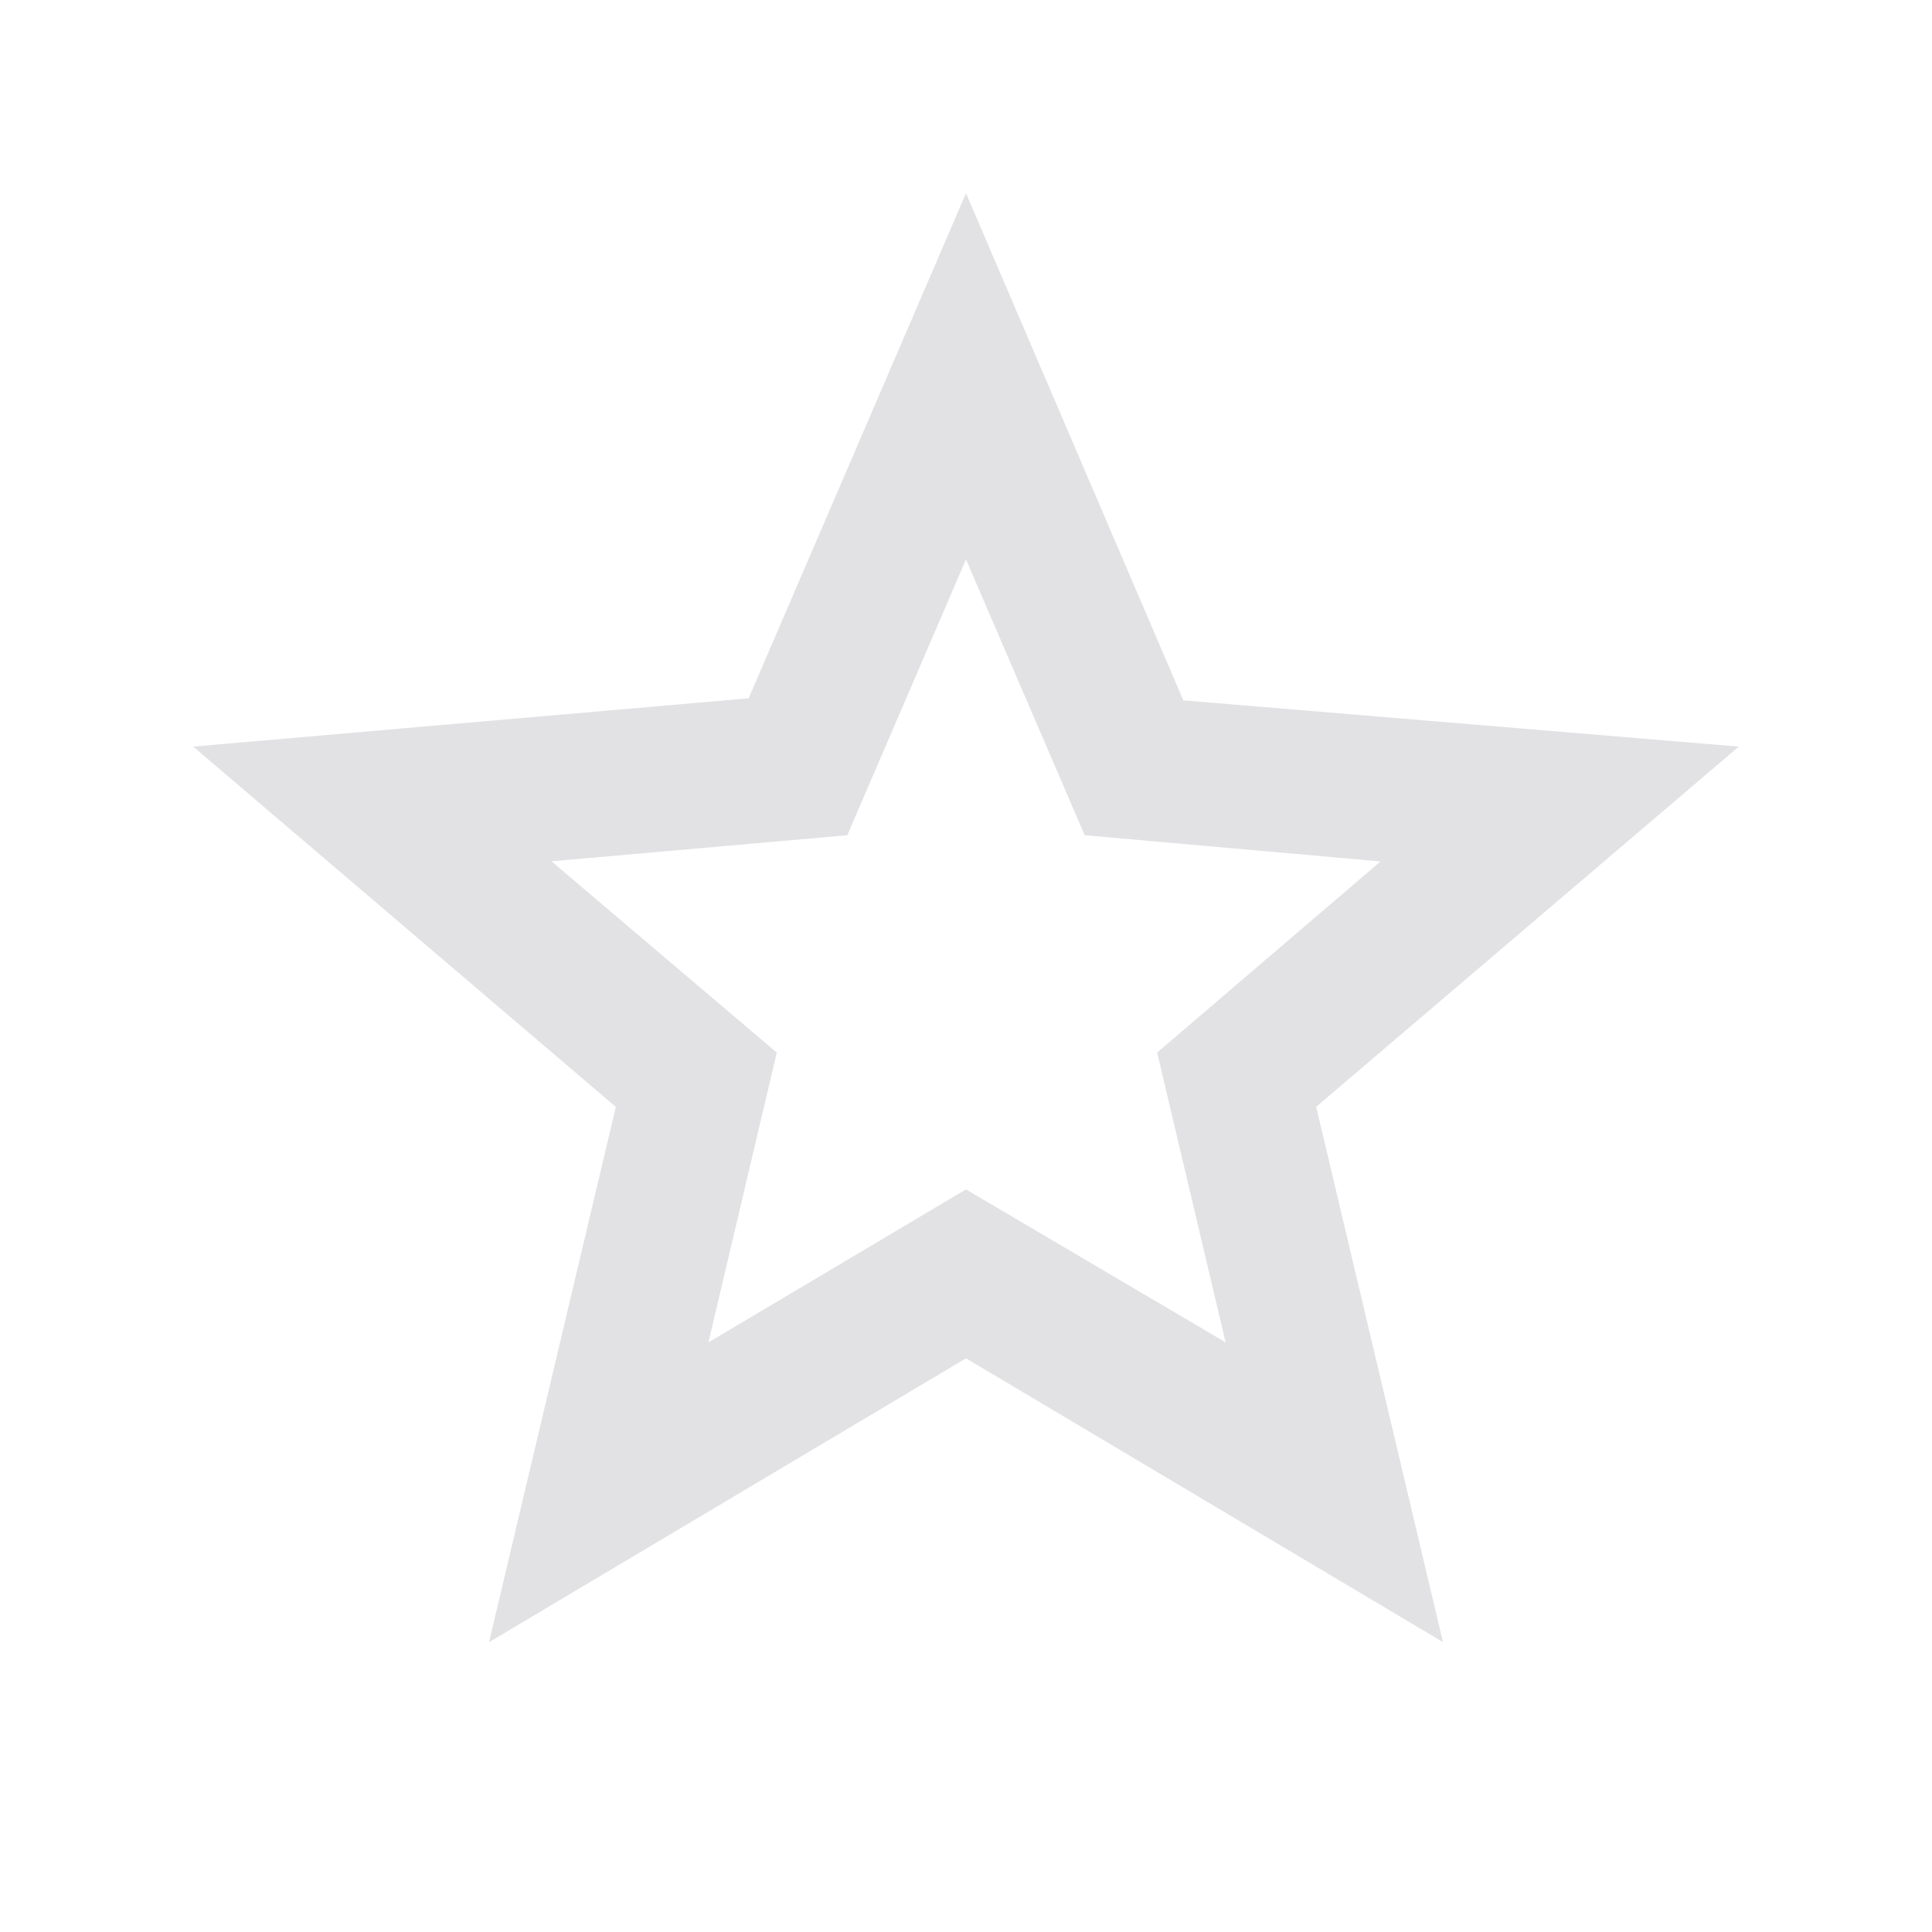 <svg height="16" width="16" xmlns="http://www.w3.org/2000/svg">
  <style type="text/css" id="current-color-scheme">
    .ColorScheme-Text {
      color: #e2e2e5;
    }
  </style>
  <path
    d="m 5.867,11.117 2.133,-1.267 2.15,1.267 -0.567,-2.4 1.85,-1.583 -2.45,-0.217 L 8,4.633 7.017,6.917 4.567,7.133 6.433,8.717 Z M 4.05,13.6 5.1,9.167 1.6,6.183 l 4.6,-0.4 L 8,1.6 l 1.8,4.2 4.6,0.383 -3.5,2.983 1.05,4.433 -3.95,-2.35 z M 8,8.05 Z"
    class="ColorScheme-Text" fill="currentColor" />
</svg>